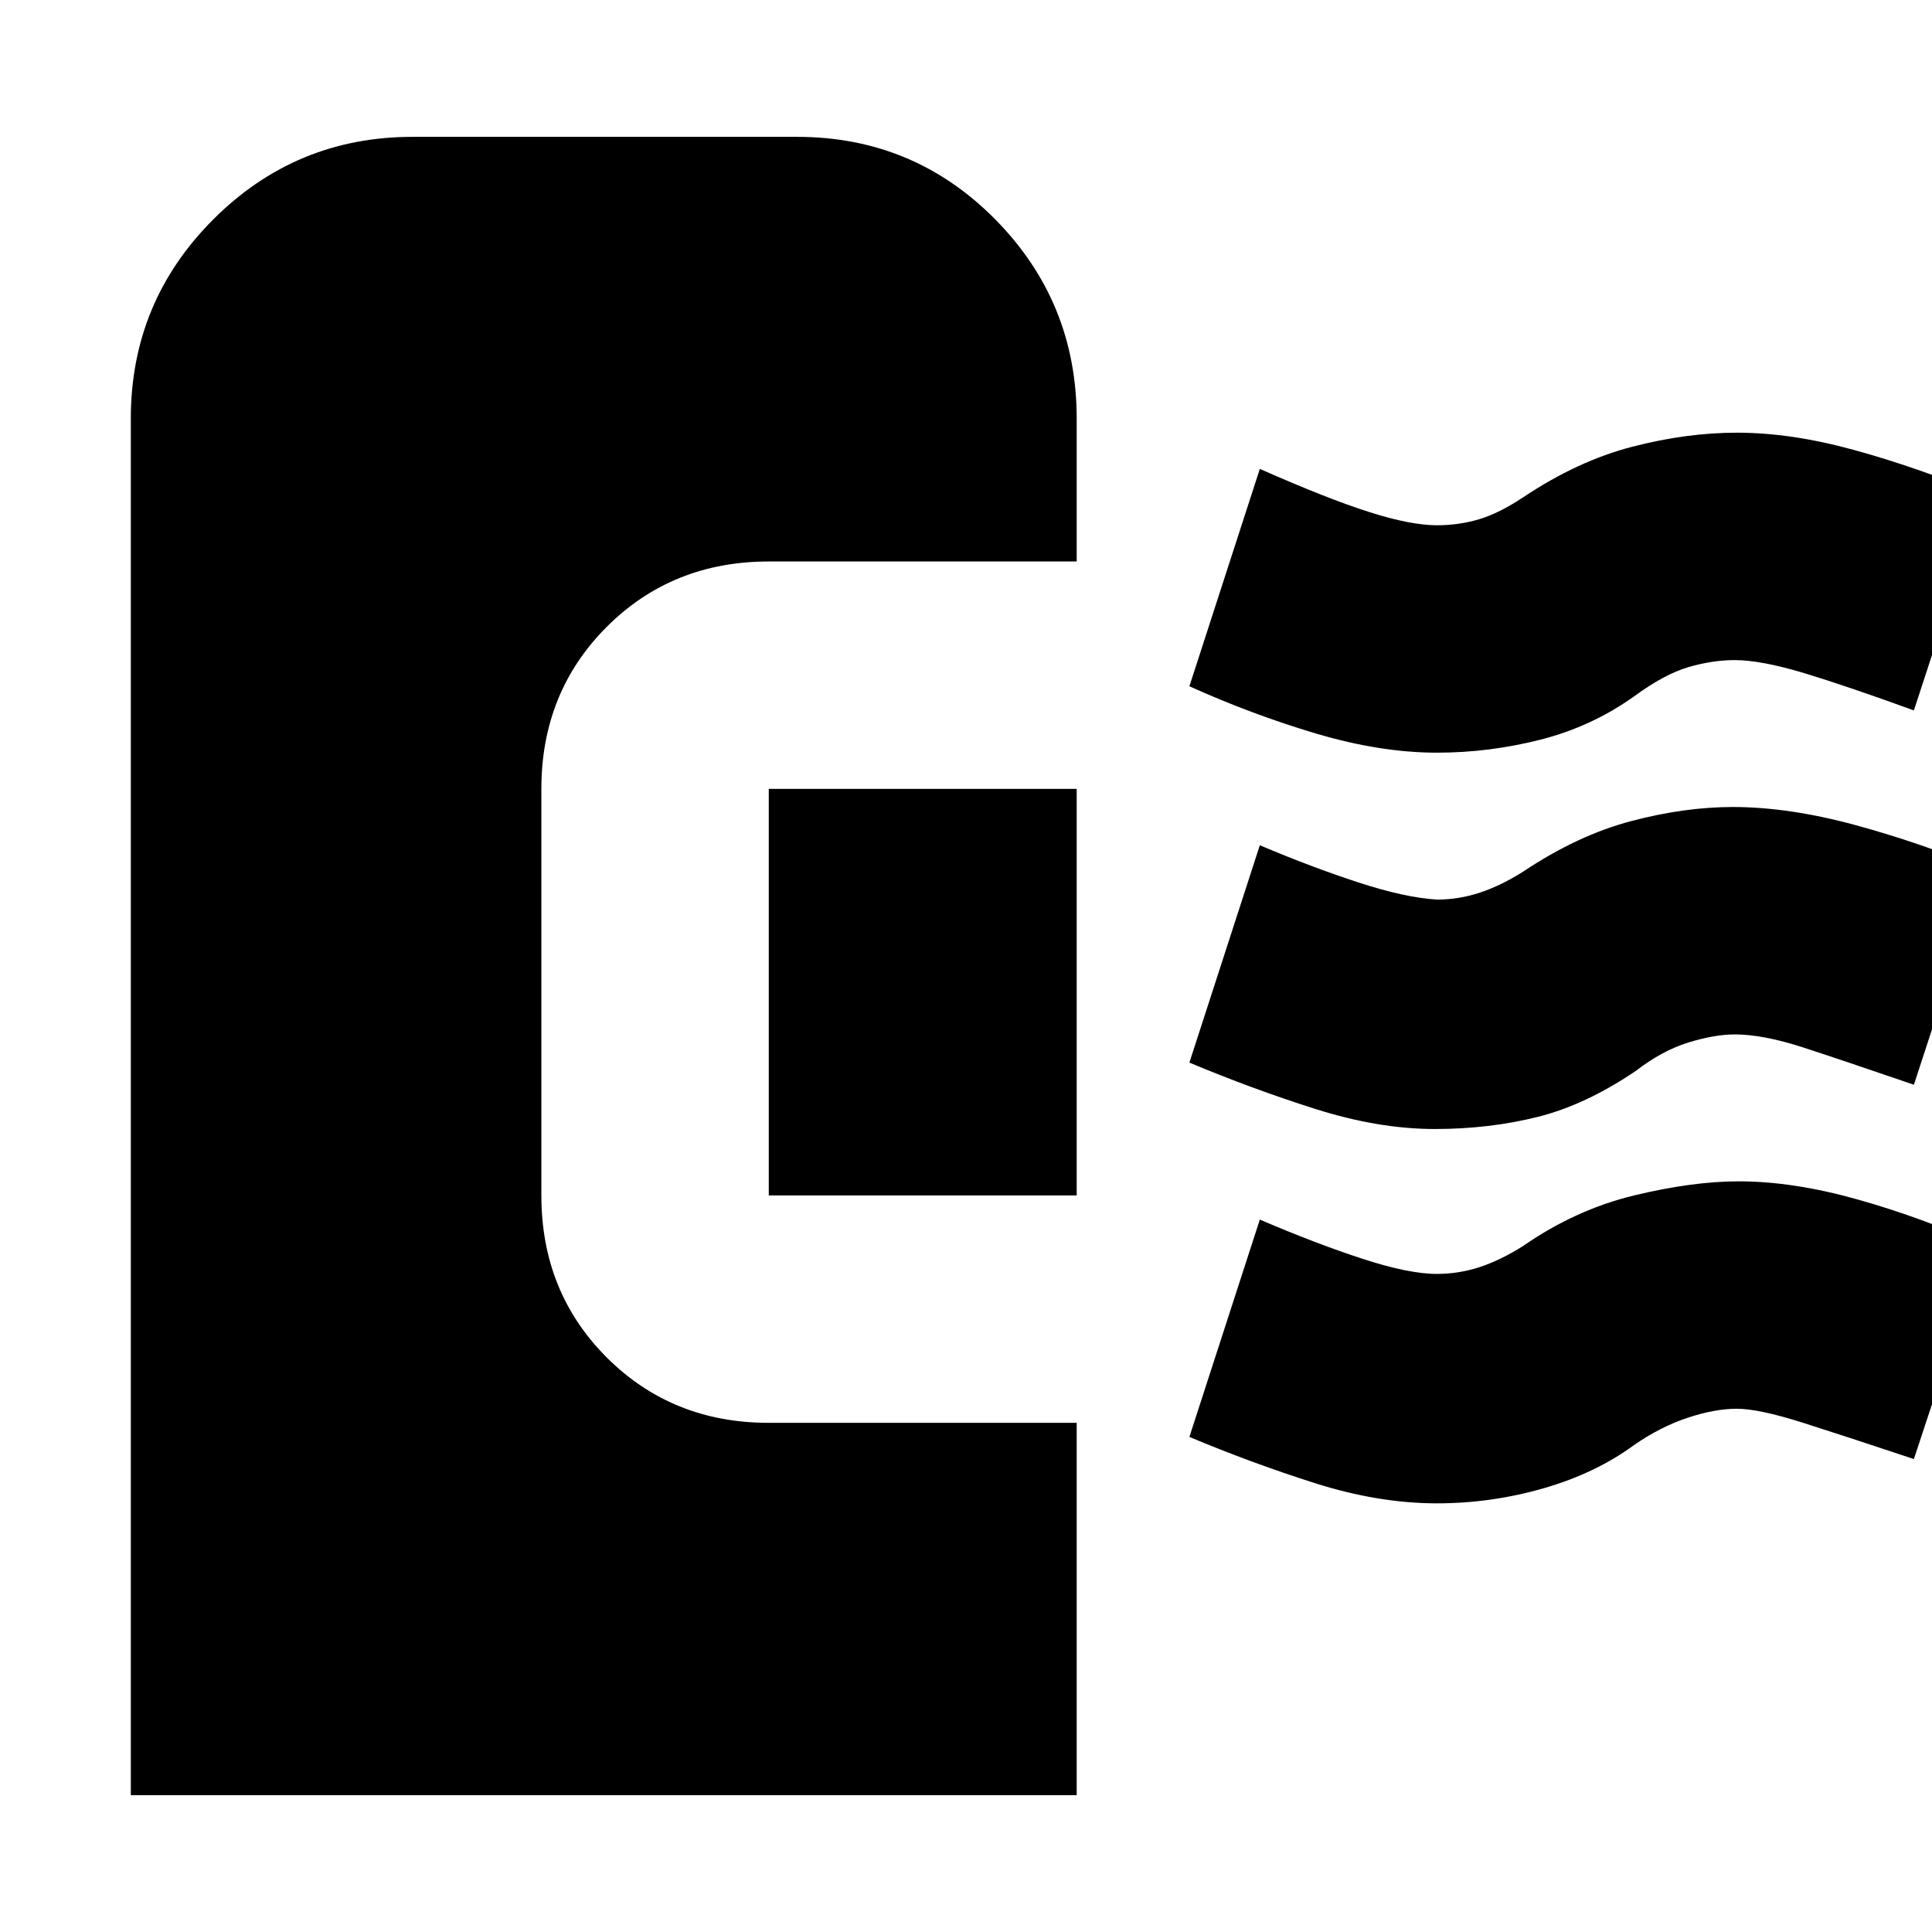 <svg xmlns="http://www.w3.org/2000/svg" height="24" width="24"><path d="M17.825 14.025q-.7 0-1.488-.25-.787-.25-1.562-.575l.875-2.7q.65.275 1.225.462.575.188.975.213.275 0 .538-.088.262-.087.537-.262.675-.45 1.338-.625.662-.175 1.262-.175.7 0 1.525.225t1.6.55l-.875 2.675q-.875-.3-1.375-.463-.5-.162-.85-.162-.25 0-.575.1-.325.1-.65.35-.625.425-1.225.575-.6.15-1.275.15Zm.025-4.675q-.7 0-1.5-.237-.8-.238-1.575-.588l.875-2.7q.85.375 1.363.537.512.163.837.163.275 0 .525-.075t.55-.275q.675-.45 1.35-.625t1.3-.175q.675 0 1.45.213.775.212 1.625.562l-.875 2.675q-.825-.3-1.362-.463-.538-.162-.863-.162-.275 0-.575.087-.3.088-.675.363-.525.375-1.162.538-.638.162-1.288.162Zm0 9.325q-.725 0-1.513-.25-.787-.25-1.562-.575l.875-2.7q.7.3 1.275.487.575.188.925.188.275 0 .538-.087.262-.088.537-.263.65-.45 1.375-.625t1.3-.175q.675 0 1.475.225t1.575.575l-.875 2.65q-.825-.275-1.375-.45t-.825-.175q-.275 0-.613.113-.337.112-.662.337-.475.35-1.125.538-.65.187-1.325.187Zm-8.3-3.825V9.8h3.825v5.05ZM1.625 22.3V5.2q0-1.45 1.025-2.475Q3.675 1.7 5.125 1.7H9.9q1.45 0 2.463 1.025Q13.375 3.75 13.375 5.2v1.775H9.55q-1.2 0-2.013.812-.812.813-.812 2.013v5.05q0 1.2.812 2.013.813.812 2.013.812h3.825V22.3Z"/></svg>